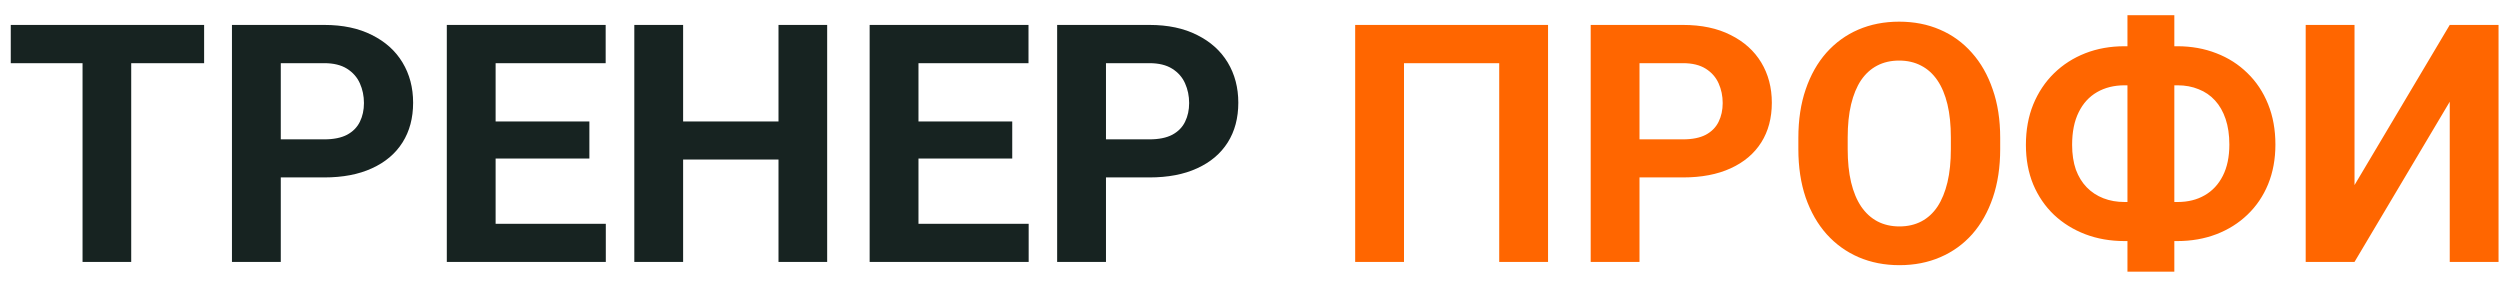 <svg width="105" height="12" viewBox="0 0 105 12" fill="none" xmlns="http://www.w3.org/2000/svg">
<path d="M5.511 1.047V11H3.467V1.047H5.511ZM8.573 1.047V2.653H0.452V1.047H8.573ZM13.618 7.452H11.082V5.853H13.618C14.01 5.853 14.329 5.789 14.575 5.661C14.821 5.529 15.001 5.347 15.115 5.114C15.229 4.882 15.286 4.62 15.286 4.328C15.286 4.032 15.229 3.756 15.115 3.501C15.001 3.246 14.821 3.041 14.575 2.886C14.329 2.731 14.01 2.653 13.618 2.653H11.793V11H9.742V1.047H13.618C14.398 1.047 15.065 1.188 15.621 1.471C16.182 1.749 16.61 2.134 16.906 2.626C17.203 3.118 17.351 3.681 17.351 4.314C17.351 4.957 17.203 5.513 16.906 5.982C16.61 6.452 16.182 6.814 15.621 7.069C15.065 7.325 14.398 7.452 13.618 7.452ZM25.444 9.4V11H20.146V9.4H25.444ZM20.816 1.047V11H18.766V1.047H20.816ZM24.754 5.101V6.659H20.146V5.101H24.754ZM25.438 1.047V2.653H20.146V1.047H25.438ZM33.278 5.101V6.7H28.083V5.101H33.278ZM28.691 1.047V11H26.641V1.047H28.691ZM34.741 1.047V11H32.697V1.047H34.741ZM43.204 9.4V11H37.906V9.4H43.204ZM38.576 1.047V11H36.525V1.047H38.576ZM42.514 5.101V6.659H37.906V5.101H42.514ZM43.197 1.047V2.653H37.906V1.047H43.197ZM48.276 7.452H45.74V5.853H48.276C48.668 5.853 48.987 5.789 49.233 5.661C49.48 5.529 49.66 5.347 49.773 5.114C49.887 4.882 49.944 4.62 49.944 4.328C49.944 4.032 49.887 3.756 49.773 3.501C49.66 3.246 49.48 3.041 49.233 2.886C48.987 2.731 48.668 2.653 48.276 2.653H46.451V11H44.4V1.047H48.276C49.056 1.047 49.723 1.188 50.279 1.471C50.84 1.749 51.268 2.134 51.565 2.626C51.861 3.118 52.009 3.681 52.009 4.314C52.009 4.957 51.861 5.513 51.565 5.982C51.268 6.452 50.84 6.814 50.279 7.069C49.723 7.325 49.056 7.452 48.276 7.452Z" fill="#172321"/>
<path d="M65.018 1.047V11H62.967V2.653H58.968V11H56.917V1.047H65.018ZM70.685 7.452H68.148V5.853H70.685C71.076 5.853 71.395 5.789 71.642 5.661C71.888 5.529 72.068 5.347 72.182 5.114C72.296 4.882 72.353 4.62 72.353 4.328C72.353 4.032 72.296 3.756 72.182 3.501C72.068 3.246 71.888 3.041 71.642 2.886C71.395 2.731 71.076 2.653 70.685 2.653H68.859V11H66.809V1.047H70.685C71.464 1.047 72.132 1.188 72.688 1.471C73.248 1.749 73.676 2.134 73.973 2.626C74.269 3.118 74.417 3.681 74.417 4.314C74.417 4.957 74.269 5.513 73.973 5.982C73.676 6.452 73.248 6.814 72.688 7.069C72.132 7.325 71.464 7.452 70.685 7.452ZM84.008 5.791V6.263C84.008 7.019 83.905 7.698 83.7 8.3C83.495 8.901 83.206 9.414 82.832 9.838C82.458 10.257 82.012 10.579 81.492 10.802C80.977 11.025 80.405 11.137 79.776 11.137C79.152 11.137 78.58 11.025 78.061 10.802C77.546 10.579 77.099 10.257 76.721 9.838C76.342 9.414 76.049 8.901 75.839 8.3C75.634 7.698 75.531 7.019 75.531 6.263V5.791C75.531 5.03 75.634 4.351 75.839 3.754C76.044 3.152 76.333 2.64 76.707 2.216C77.085 1.792 77.532 1.468 78.047 1.245C78.566 1.022 79.138 0.91 79.763 0.91C80.392 0.91 80.963 1.022 81.478 1.245C81.998 1.468 82.445 1.792 82.818 2.216C83.197 2.64 83.488 3.152 83.693 3.754C83.903 4.351 84.008 5.03 84.008 5.791ZM81.936 6.263V5.777C81.936 5.249 81.889 4.784 81.793 4.383C81.697 3.982 81.556 3.645 81.369 3.371C81.182 3.098 80.954 2.893 80.686 2.756C80.417 2.615 80.109 2.544 79.763 2.544C79.416 2.544 79.109 2.615 78.84 2.756C78.576 2.893 78.35 3.098 78.163 3.371C77.981 3.645 77.842 3.982 77.746 4.383C77.65 4.784 77.603 5.249 77.603 5.777V6.263C77.603 6.787 77.65 7.252 77.746 7.657C77.842 8.058 77.983 8.398 78.17 8.676C78.357 8.949 78.585 9.157 78.853 9.298C79.122 9.439 79.43 9.51 79.776 9.51C80.123 9.51 80.43 9.439 80.699 9.298C80.968 9.157 81.194 8.949 81.376 8.676C81.558 8.398 81.697 8.058 81.793 7.657C81.889 7.252 81.936 6.787 81.936 6.263ZM89.231 1.942H91.445C92.038 1.942 92.585 2.04 93.086 2.236C93.587 2.428 94.022 2.706 94.392 3.07C94.765 3.43 95.055 3.866 95.26 4.376C95.465 4.882 95.567 5.447 95.567 6.071C95.567 6.682 95.465 7.238 95.26 7.739C95.055 8.236 94.765 8.662 94.392 9.018C94.022 9.373 93.587 9.646 93.086 9.838C92.585 10.029 92.038 10.125 91.445 10.125H89.231C88.633 10.125 88.084 10.029 87.583 9.838C87.082 9.646 86.644 9.375 86.27 9.024C85.897 8.669 85.605 8.243 85.395 7.746C85.19 7.249 85.088 6.696 85.088 6.085C85.088 5.461 85.19 4.896 85.395 4.39C85.605 3.879 85.897 3.442 86.27 3.077C86.644 2.713 87.082 2.432 87.583 2.236C88.084 2.04 88.633 1.942 89.231 1.942ZM89.231 3.583C88.793 3.583 88.408 3.679 88.075 3.87C87.743 4.062 87.485 4.344 87.303 4.718C87.12 5.087 87.029 5.543 87.029 6.085C87.029 6.477 87.082 6.823 87.186 7.124C87.296 7.42 87.449 7.669 87.644 7.869C87.841 8.07 88.073 8.222 88.342 8.327C88.611 8.432 88.907 8.484 89.231 8.484H91.459C91.892 8.484 92.27 8.391 92.594 8.204C92.922 8.017 93.177 7.744 93.359 7.384C93.542 7.024 93.633 6.586 93.633 6.071C93.633 5.666 93.58 5.308 93.476 4.998C93.371 4.688 93.223 4.428 93.031 4.219C92.84 4.009 92.61 3.852 92.341 3.747C92.076 3.638 91.783 3.583 91.459 3.583H89.231ZM91.322 0.637V11.41H89.353V0.637H91.322ZM98.89 7.773L102.889 1.047H104.939V11H102.889V4.273L98.89 11H96.839V1.047H98.89V7.773Z" fill="#FF6600"/>
</svg>
